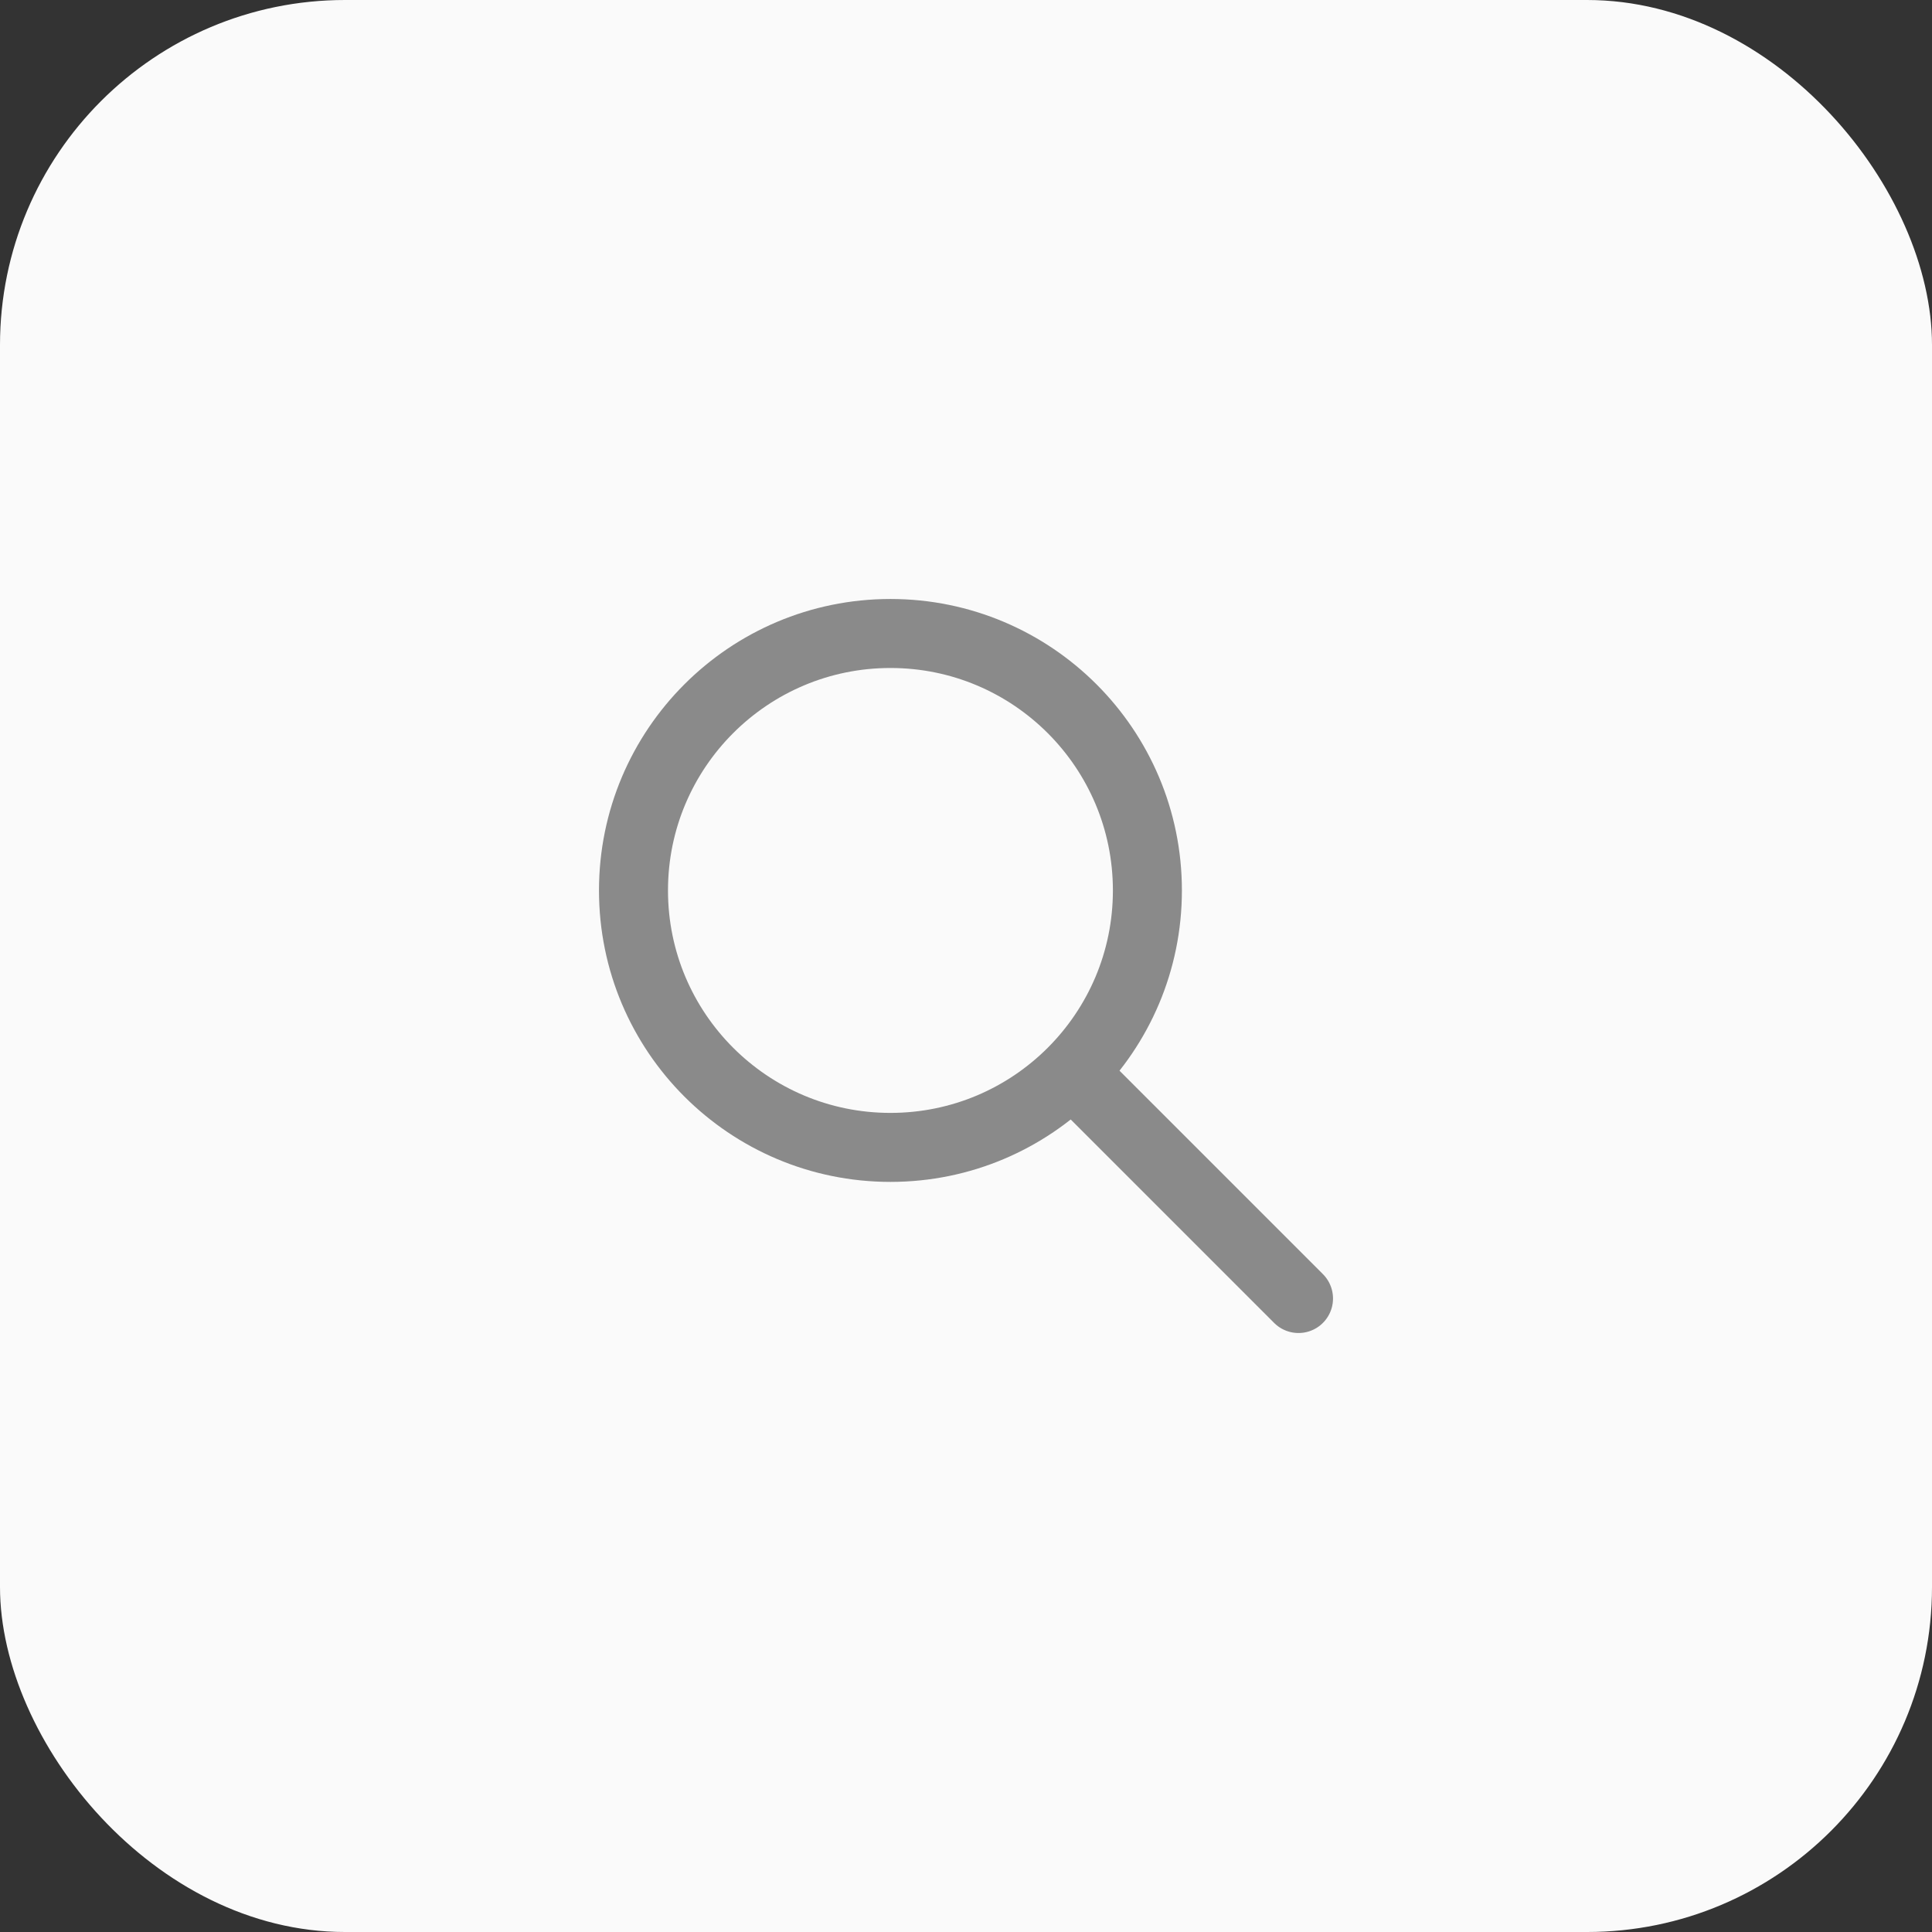 <svg width="56" height="56" viewBox="0 0 56 56" fill="none" xmlns="http://www.w3.org/2000/svg">
<rect x="0" y="0" width="56" height="56" fill="#333333" stroke="none"/>
<rect width="56" height="56" rx="10" fill="#FAFAFA"/>
<path d="M25.81 33.258C29.924 33.258 33.258 29.924 33.258 25.81C33.258 21.697 29.924 18.362 25.81 18.362C21.697 18.362 18.362 21.697 18.362 25.81C18.362 29.924 21.697 33.258 25.81 33.258Z" stroke="#8A8A8A" stroke-width="2" stroke-miterlimit="10"/>
<path d="M31.27 31.27L37.638 37.638" stroke="#8A8A8A" stroke-width="2" stroke-miterlimit="10" stroke-linecap="round" stroke-linejoin="round"/>
</svg>
